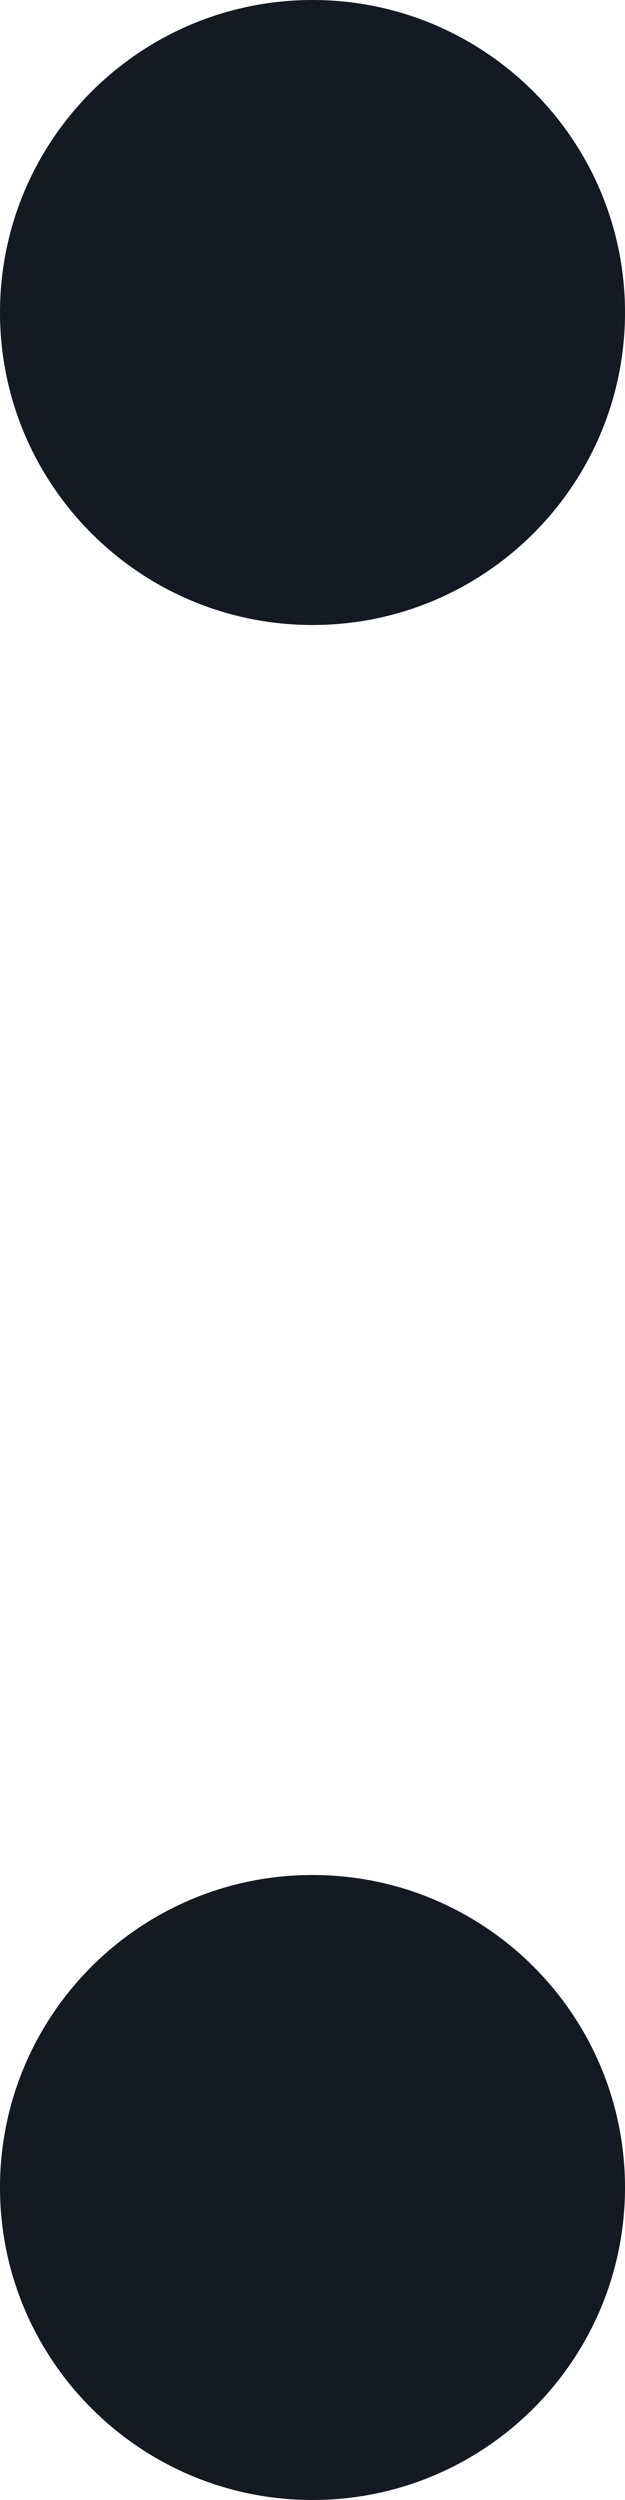 <?xml version="1.0" encoding="UTF-8"?>
<svg width="3px" height="12px" viewBox="0 0 3 12" version="1.1" xmlns="http://www.w3.org/2000/svg" xmlns:xlink="http://www.w3.org/1999/xlink">
    <title>bg_bnj_time2</title>
    <g id="确定稿" stroke="none" stroke-width="1" fill="none" fill-rule="evenodd">
        <g id="03.7商品详情限时秒杀备份-3" transform="translate(-288, -401)" fill="#151921">
            <g id="金额" transform="translate(0, 368)">
                <g id="倒计时" transform="translate(258, 7)">
                    <g id="编组-4" transform="translate(-0, 20)">
                        <path d="M31.5,15 C32.328,15 33,15.672 33,16.5 C33,17.328 32.328,18 31.5,18 C30.672,18 30,17.328 30,16.5 C30,15.672 30.672,15 31.5,15 Z M31.5,6 C32.328,6 33,6.672 33,7.5 C33,8.328 32.328,9 31.5,9 C30.672,9 30,8.328 30,7.5 C30,6.672 30.672,6 31.5,6 Z" id="bg_bnj_time2"></path>
                    </g>
                </g>
            </g>
        </g>
    </g>
</svg>